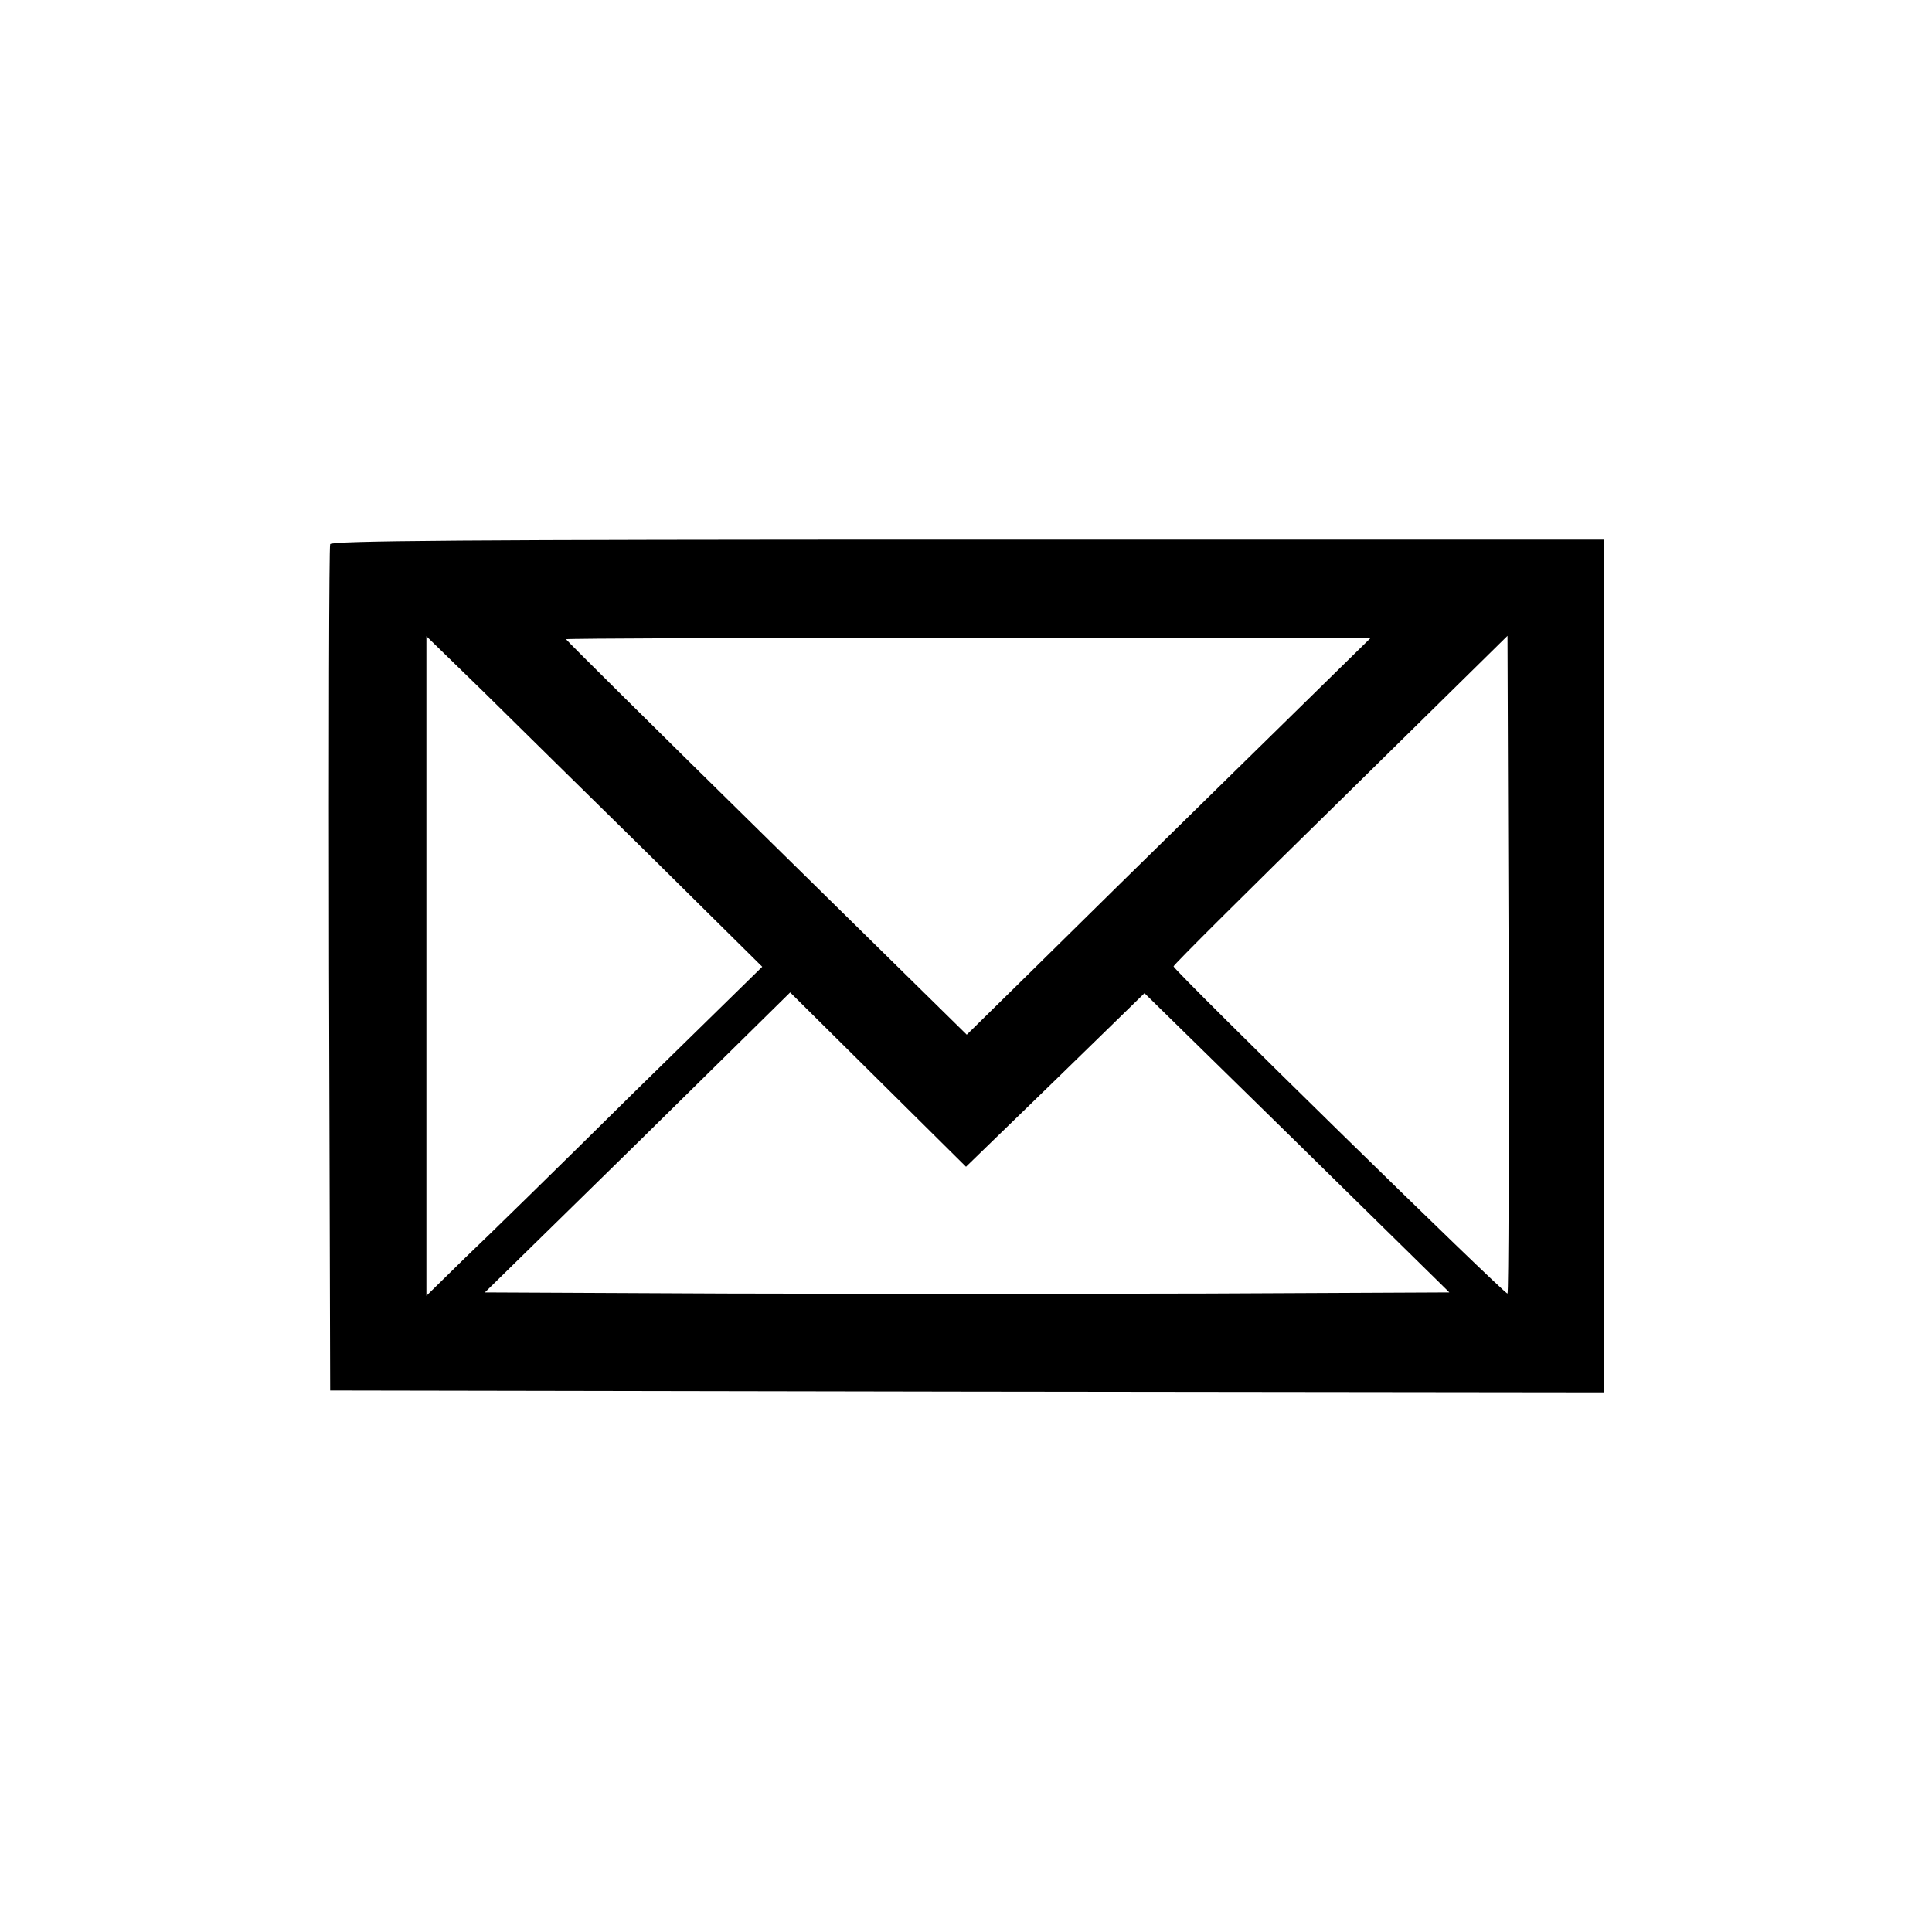 <?xml version="1.0" standalone="no"?>
<!DOCTYPE svg PUBLIC "-//W3C//DTD SVG 20010904//EN"
 "http://www.w3.org/TR/2001/REC-SVG-20010904/DTD/svg10.dtd">
<svg version="1.0" xmlns="http://www.w3.org/2000/svg"
 width="512pt" height="512pt" viewBox="0 0 512 512"
 preserveAspectRatio="xMidYMid meet">
<g transform="translate(0,512) scale(0.1,-0.1)"
fill="#000000" stroke="none">
<path d="M875 3678 c-3 -7 -4 -515 -3 -1128 l3 -1115 1688 -3 1687 -2 0 1130
0 1130 -1685 0 c-1339 0 -1687 -3 -1690 -12z m848 -826 l297 -294 -343 -336
c-188 -186 -388 -382 -445 -436 l-102 -100 0 874 0 874 148 -144 c81 -80 281
-277 445 -438z m1546 221 c-200 -196 -441 -433 -535 -526 l-172 -169 -531 522
c-292 287 -531 524 -531 526 0 2 480 4 1067 4 l1066 0 -364 -357z m726 -1381
c-5 -5 -885 857 -885 867 0 4 199 202 443 441 l442 435 3 -869 c1 -478 0 -871
-3 -874z m-1198 566 l236 230 404 -396 404 -397 -640 -3 c-353 -1 -928 -1
-1279 0 l-637 3 405 397 404 398 233 -231 233 -231 237 230z"/>
</g>
</svg>
